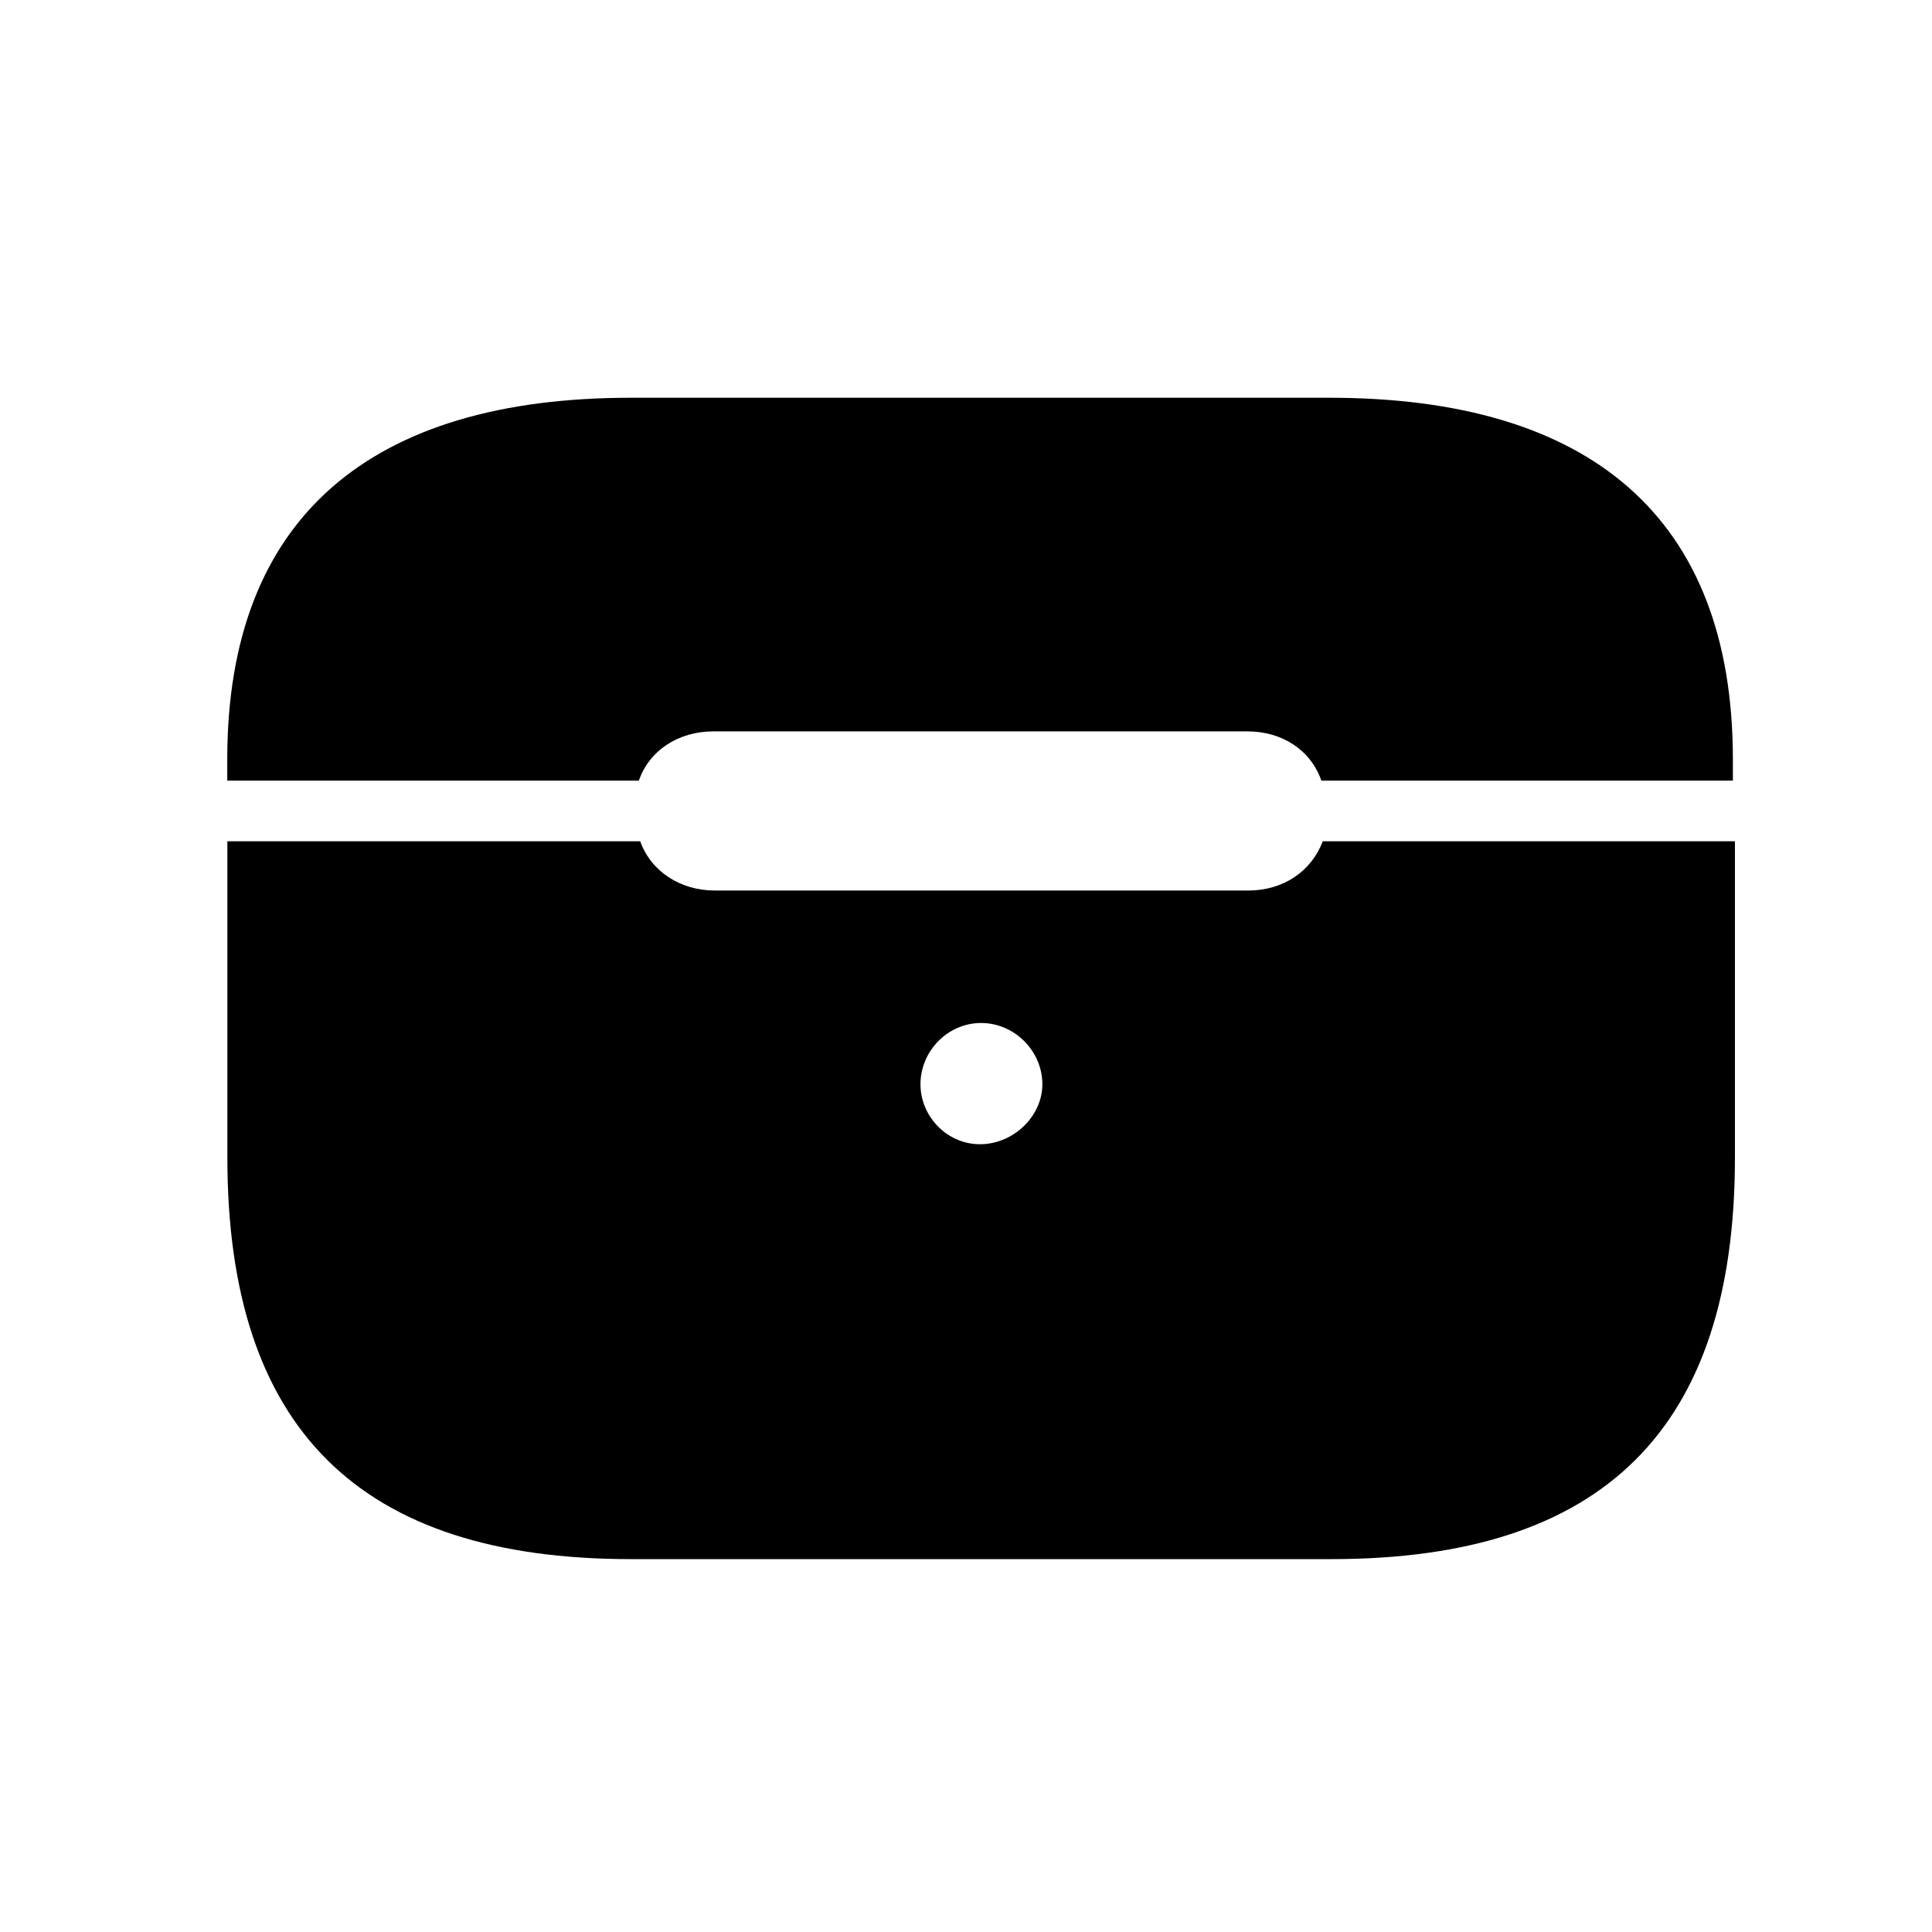 <!-- Generated by IcoMoon.io -->
<svg version="1.1" xmlns="http://www.w3.org/2000/svg" width="32" height="32" viewBox="0 0 32 32">
<title>airpodspro-chargingcase-wireless-fill</title>
<path d="M10.449 25.824h11.603c4.511 0 6.684-2.162 6.684-6.651v-5.239h-6.827c-0.187 0.496-0.651 0.816-1.235 0.816h-8.835c-0.573 0-1.059-0.32-1.235-0.816h-6.838v5.239c0 4.489 2.184 6.651 6.684 6.651zM16.25 18.952c-0.551 0.011-1.004-0.452-1.004-0.993 0-0.551 0.452-1.015 1.004-1.015s1.015 0.463 1.015 1.015c0 0.518-0.463 0.982-1.015 0.993zM3.765 12.93h6.816c0.176-0.507 0.662-0.816 1.235-0.816h8.846c0.574 0 1.048 0.309 1.224 0.816h6.816v-0.353c0-4.026-2.382-5.989-6.684-5.989h-11.57c-4.29 0-6.684 1.963-6.684 5.989v0.353z"></path>
</svg>
